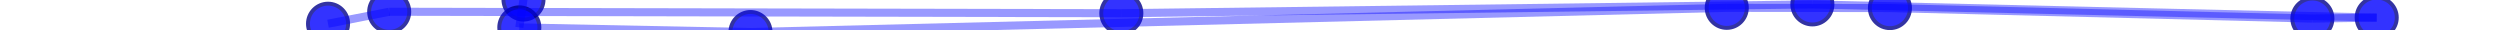 <?xml version="1.0" encoding="UTF-8"?>
<svg viewBox="-5.110 -0.061 10.220 0.123" 
     xmlns="http://www.w3.org/2000/svg">
  <!-- Gravity-corrected camera positions (YZ side view) -->
  <circle cx="-2.970" cy="-0.063" r="0.082" 
          fill="blue" stroke="darkblue" stroke-width="0.016" 
          opacity="0.8">
    <title>Camera 1 | YZ: (-2.97, -0.06) | 3D: (-2.69, -2.88, -0.07) | Image: pano_camera0/frame_0143_hp_preview.jpg | Frame: unknown | Height: -0.07m</title>
  </circle>
  <circle cx="-2.987" cy="0.051" r="0.082" 
          fill="blue" stroke="darkblue" stroke-width="0.016" 
          opacity="0.8">
    <title>Camera 2 | YZ: (-2.99, 0.05) | 3D: (-1.55, -2.90, 0.05) | Image: pano_camera0/frame_0144_hp_preview.jpg | Frame: unknown | Height: 0.05m</title>
  </circle>
  <circle cx="-2.042" cy="0.070" r="0.082" 
          fill="blue" stroke="darkblue" stroke-width="0.016" 
          opacity="0.8">
    <title>Camera 3 | YZ: (-2.04, 0.07) | 3D: (-0.89, -1.96, 0.07) | Image: pano_camera0/frame_0145_hp_preview.jpg | Frame: unknown | Height: 0.07m</title>
  </circle>
  <circle cx="1.949" cy="-0.029" r="0.082" 
          fill="blue" stroke="darkblue" stroke-width="0.016" 
          opacity="0.8">
    <title>Camera 4 | YZ: (1.95, -0.03) | 3D: (-2.02, 2.03, -0.03) | Image: pano_camera0/frame_0146_hp_preview.jpg | Frame: unknown | Height: -0.03m</title>
  </circle>
  <circle cx="2.616" cy="-0.028" r="0.082" 
          fill="blue" stroke="darkblue" stroke-width="0.016" 
          opacity="0.8">
    <title>Camera 5 | YZ: (2.62, -0.03) | 3D: (-2.25, 2.70, -0.03) | Image: pano_camera0/frame_0147_hp_preview.jpg | Frame: unknown | Height: -0.03m</title>
  </circle>
  <circle cx="4.343" cy="0.015" r="0.082" 
          fill="blue" stroke="darkblue" stroke-width="0.016" 
          opacity="0.8">
    <title>Camera 6 | YZ: (4.34, 0.01) | 3D: (-1.92, 4.43, 0.01) | Image: pano_camera0/frame_0148_hp_preview.jpg | Frame: unknown | Height: 0.01m</title>
  </circle>
  <circle cx="4.606" cy="0.011" r="0.082" 
          fill="blue" stroke="darkblue" stroke-width="0.016" 
          opacity="0.8">
    <title>Camera 7 | YZ: (4.61, 0.01) | 3D: (1.70, 4.69, 0.01) | Image: pano_camera0/frame_0149_hp_preview.jpg | Frame: unknown | Height: 0.01m</title>
  </circle>
  <circle cx="2.299" cy="-0.043" r="0.082" 
          fill="blue" stroke="darkblue" stroke-width="0.016" 
          opacity="0.8">
    <title>Camera 8 | YZ: (2.30, -0.04) | 3D: (3.76, 2.38, -0.05) | Image: pano_camera0/frame_0150_hp_preview.jpg | Frame: unknown | Height: -0.05m</title>
  </circle>
  <circle cx="-0.526" cy="-0.007" r="0.082" 
          fill="blue" stroke="darkblue" stroke-width="0.016" 
          opacity="0.8">
    <title>Camera 9 | YZ: (-0.53, -0.01) | 3D: (3.90, -0.44, -0.01) | Image: pano_camera0/frame_0151_hp_preview.jpg | Frame: unknown | Height: -0.01m</title>
  </circle>
  <circle cx="-3.519" cy="-0.013" r="0.082" 
          fill="blue" stroke="darkblue" stroke-width="0.016" 
          opacity="0.8">
    <title>Camera 10 | YZ: (-3.52, -0.01) | 3D: (1.75, -3.43, -0.02) | Image: pano_camera0/frame_0152_hp_preview.jpg | Frame: unknown | Height: -0.02m</title>
  </circle>
  <circle cx="-3.769" cy="0.036" r="0.082" 
          fill="blue" stroke="darkblue" stroke-width="0.016" 
          opacity="0.8">
    <title>Camera 11 | YZ: (-3.77, 0.04) | 3D: (1.26, -3.68, 0.03) | Image: pano_camera0/frame_0153_hp_preview.jpg | Frame: unknown | Height: 0.03m</title>
  </circle>
  <line x1="-2.970" y1="-0.063" x2="-2.987" y2="0.051" 
        stroke="blue" stroke-width="0.033" 
        opacity="0.4" />
  <line x1="-2.987" y1="0.051" x2="-2.042" y2="0.070" 
        stroke="blue" stroke-width="0.033" 
        opacity="0.4" />
  <line x1="-2.042" y1="0.070" x2="1.949" y2="-0.029" 
        stroke="blue" stroke-width="0.033" 
        opacity="0.4" />
  <line x1="1.949" y1="-0.029" x2="2.616" y2="-0.028" 
        stroke="blue" stroke-width="0.033" 
        opacity="0.4" />
  <line x1="2.616" y1="-0.028" x2="4.343" y2="0.015" 
        stroke="blue" stroke-width="0.033" 
        opacity="0.4" />
  <line x1="4.343" y1="0.015" x2="4.606" y2="0.011" 
        stroke="blue" stroke-width="0.033" 
        opacity="0.4" />
  <line x1="4.606" y1="0.011" x2="2.299" y2="-0.043" 
        stroke="blue" stroke-width="0.033" 
        opacity="0.4" />
  <line x1="2.299" y1="-0.043" x2="-0.526" y2="-0.007" 
        stroke="blue" stroke-width="0.033" 
        opacity="0.4" />
  <line x1="-0.526" y1="-0.007" x2="-3.519" y2="-0.013" 
        stroke="blue" stroke-width="0.033" 
        opacity="0.4" />
  <line x1="-3.519" y1="-0.013" x2="-3.769" y2="0.036" 
        stroke="blue" stroke-width="0.033" 
        opacity="0.4" />
</svg>